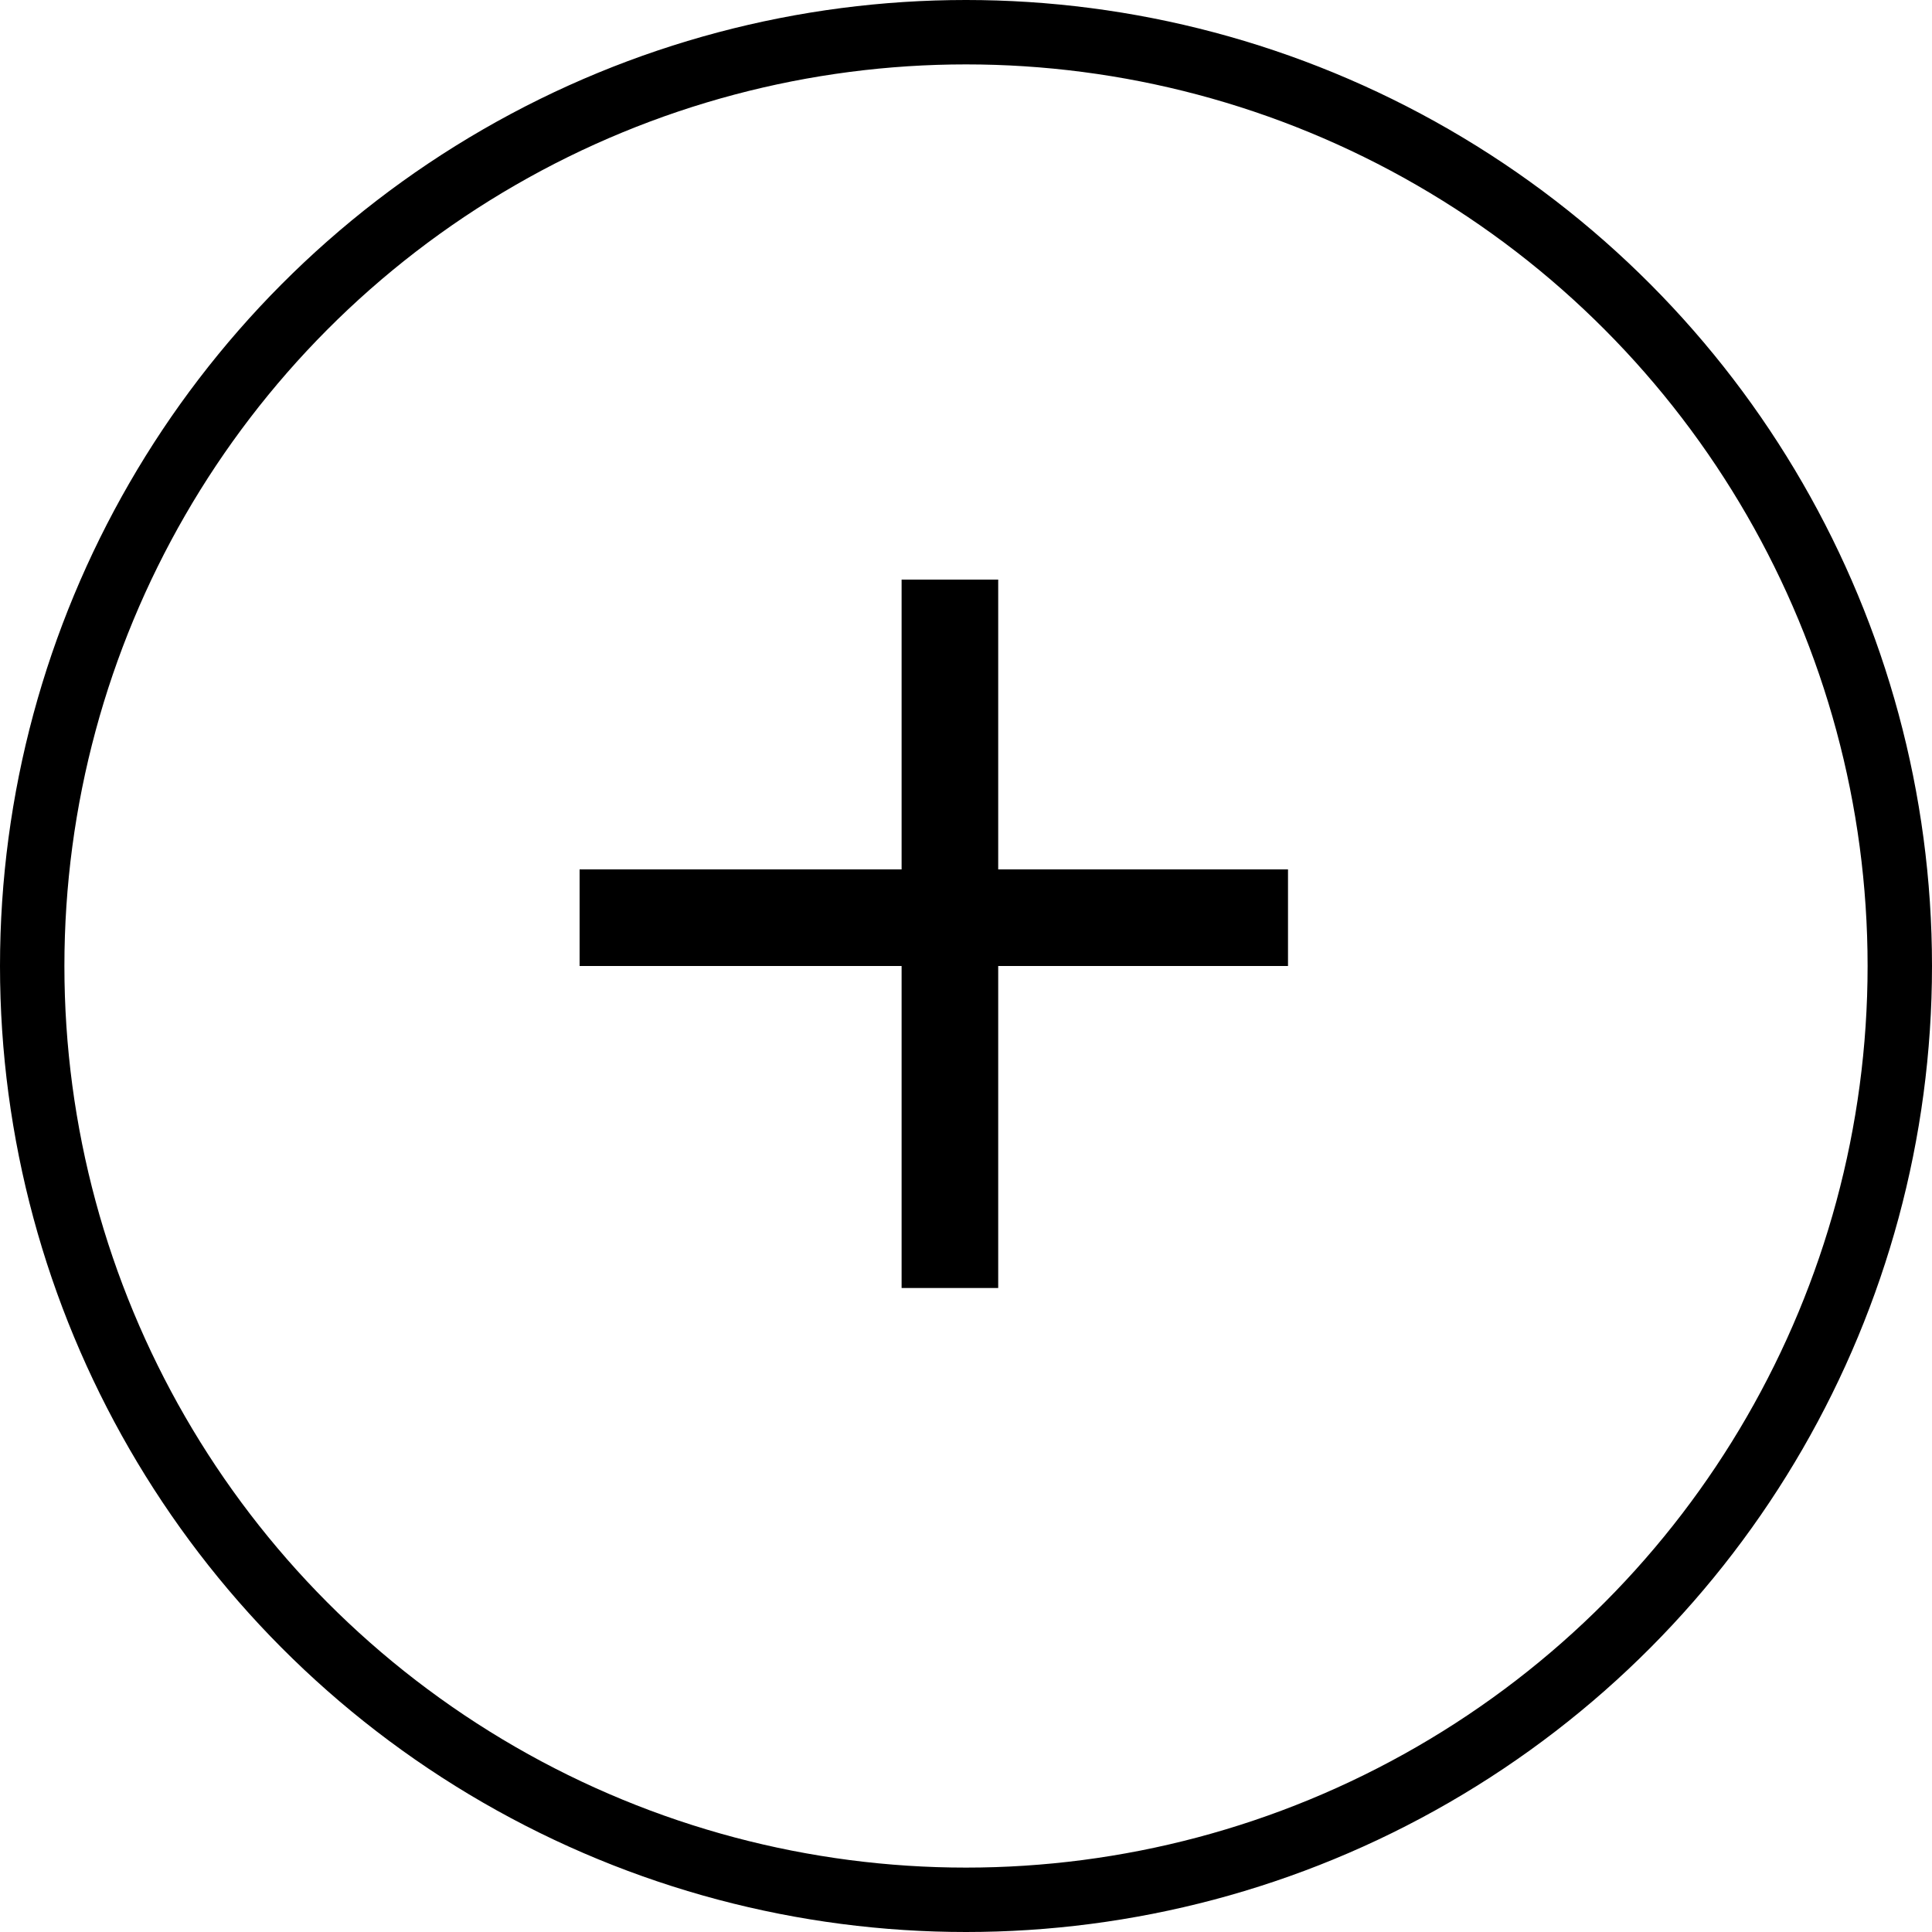 <svg width="30" height="30" viewBox="0 0 30 30" fill="none" xmlns="http://www.w3.org/2000/svg">
  <circle cx="15" cy="15" r="14.5" stroke="currentColor"/>
  <line x1="9" y1="14.25" x2="20" y2="14.25" stroke="currentColor" stroke-width="1.5"/>
  <line x1="14.75" y1="9" x2="14.75" y2="20" stroke="currentColor" stroke-width="1.5"/>
</svg>
